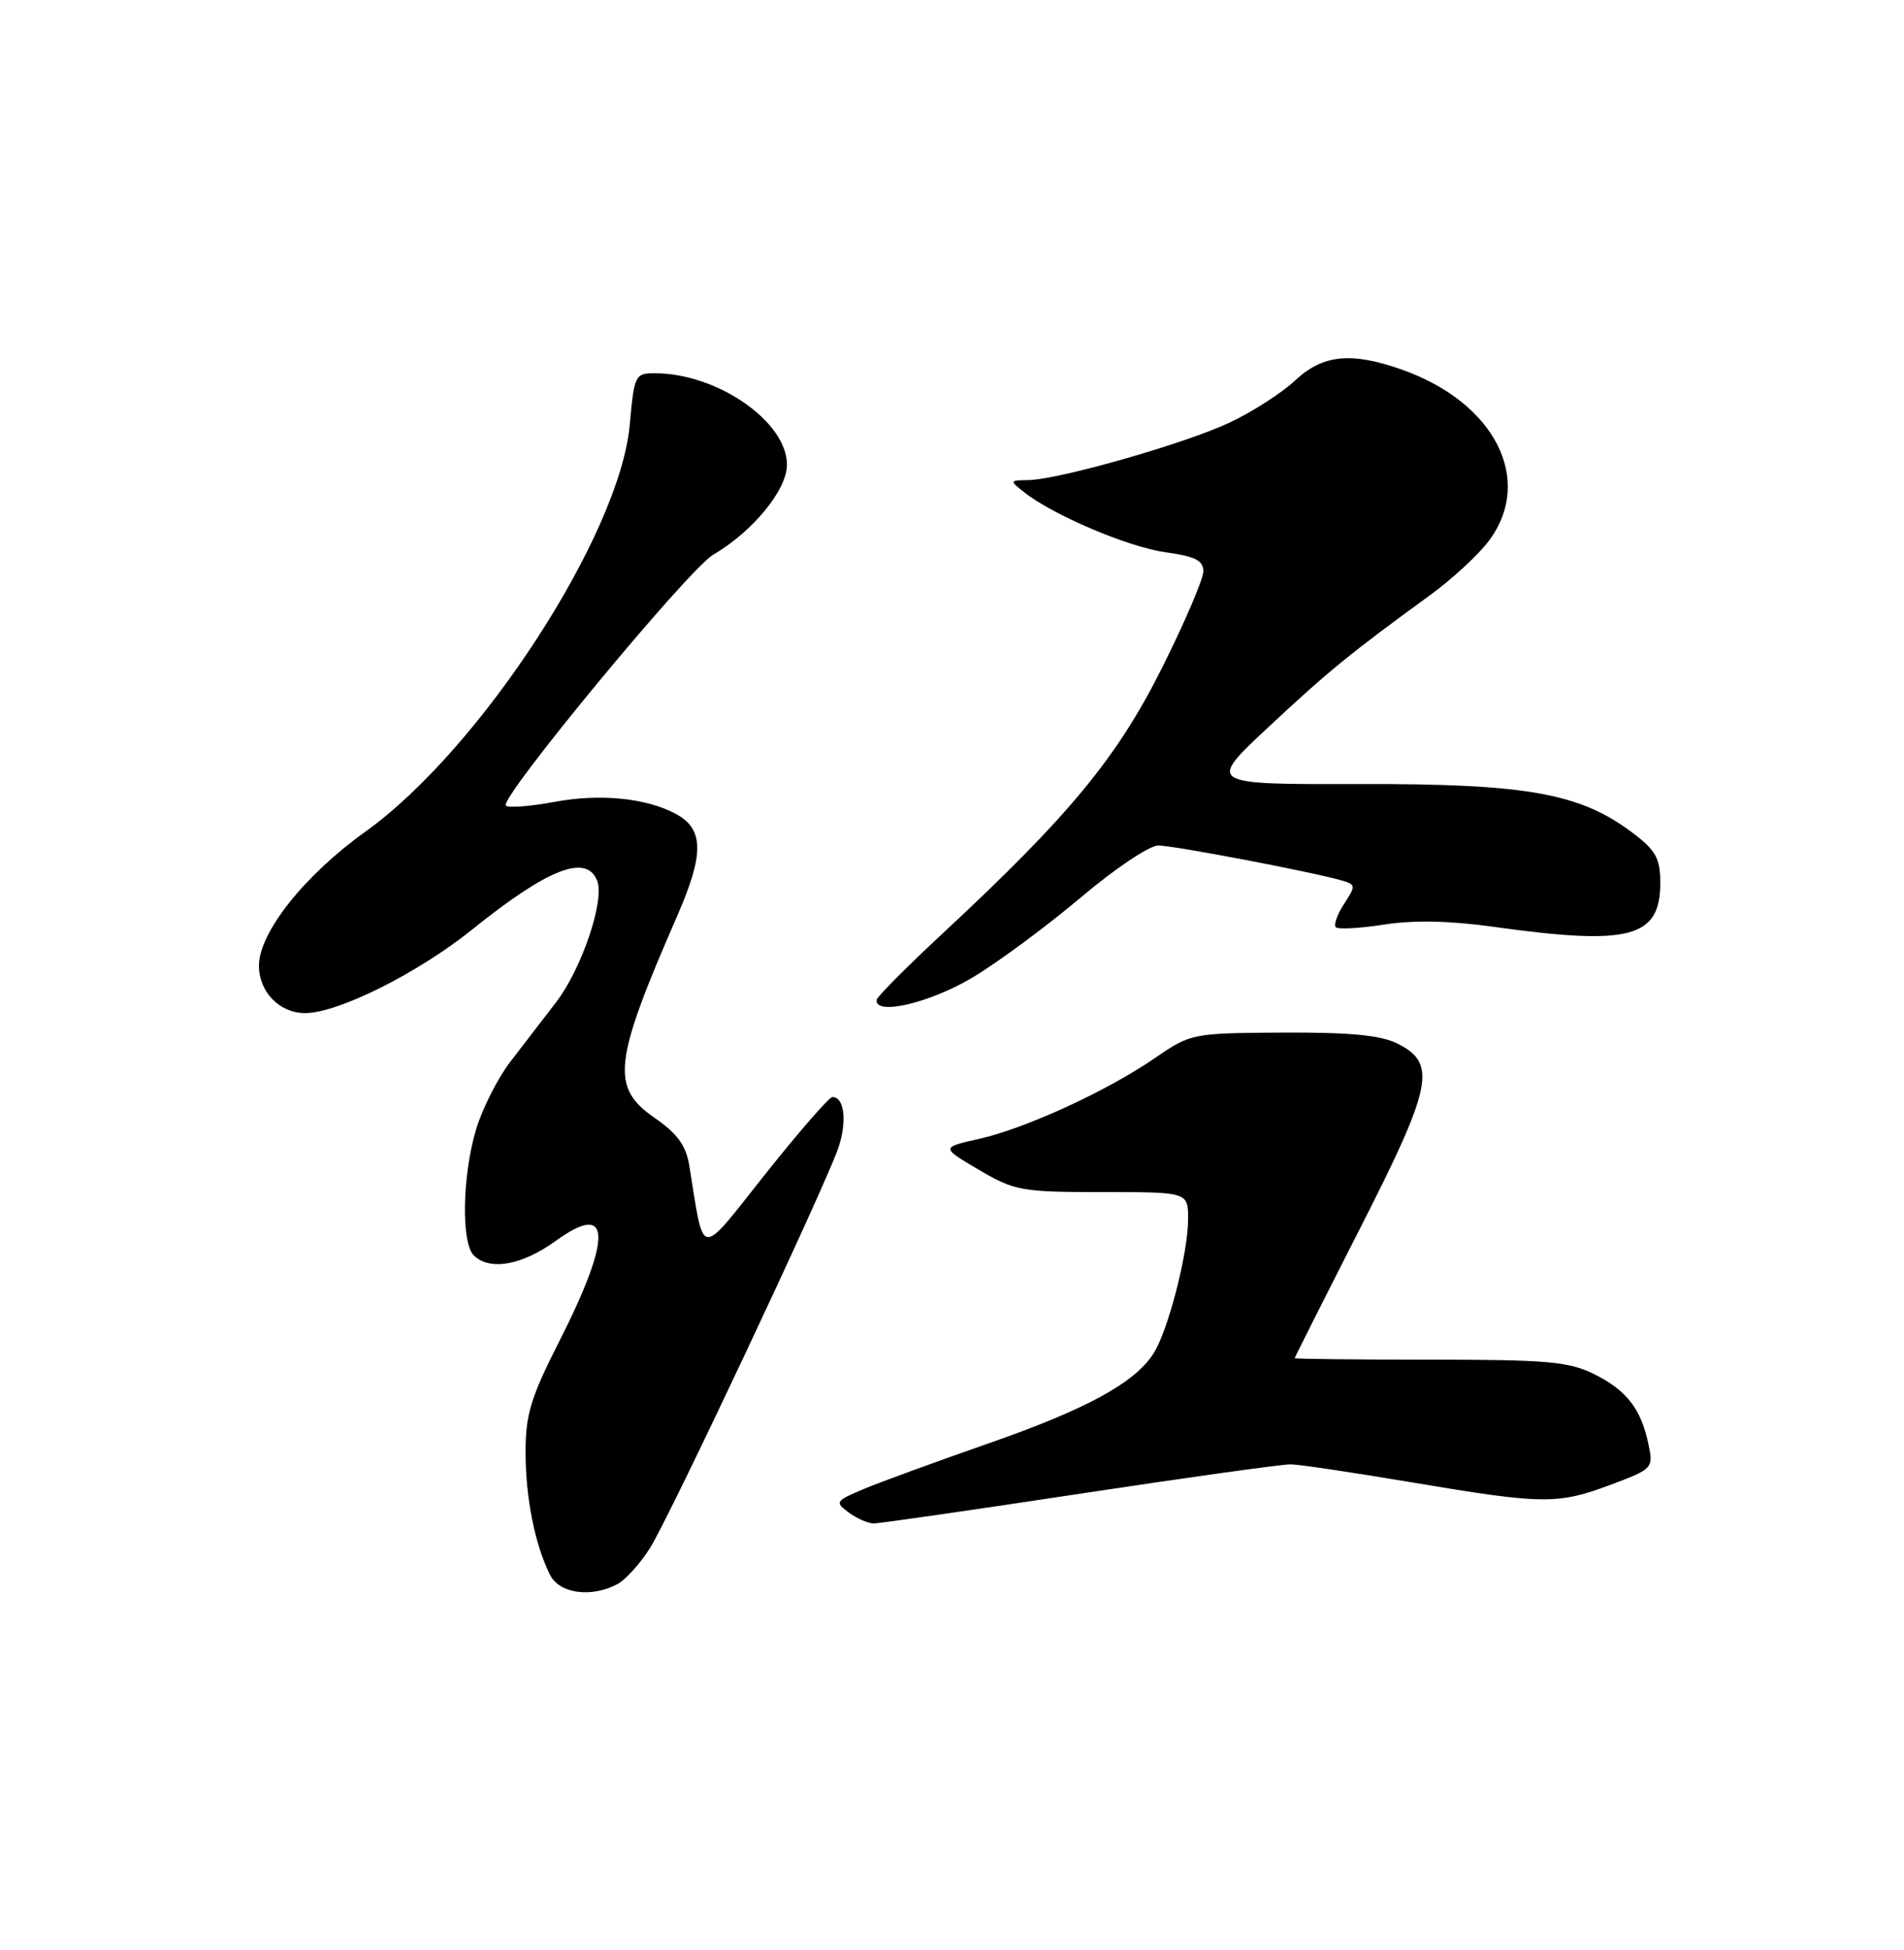 <?xml version="1.0" encoding="UTF-8" standalone="no"?>
<!DOCTYPE svg PUBLIC "-//W3C//DTD SVG 1.1//EN" "http://www.w3.org/Graphics/SVG/1.1/DTD/svg11.dtd" >
<svg xmlns="http://www.w3.org/2000/svg" xmlns:xlink="http://www.w3.org/1999/xlink" version="1.1" viewBox="0 0 250 256">
 <g >
 <path fill="currentColor"
d=" M 81.08 207.96 C 82.15 207.38 84.08 205.25 85.36 203.21 C 87.93 199.13 107.93 156.67 110.01 150.88 C 111.26 147.38 110.90 143.97 109.28 144.03 C 108.85 144.05 104.90 148.59 100.50 154.12 C 91.61 165.30 92.53 165.40 90.50 153.00 C 90.07 150.38 88.93 148.81 85.96 146.76 C 80.15 142.74 80.52 139.48 88.96 120.15 C 92.48 112.07 92.42 108.84 88.74 106.85 C 84.85 104.76 78.80 104.16 72.81 105.27 C 69.62 105.87 66.75 106.08 66.42 105.76 C 65.51 104.84 90.40 74.72 93.64 72.83 C 98.85 69.78 103.33 64.32 103.33 61.01 C 103.33 55.34 94.16 49.00 85.97 49.00 C 83.39 49.00 83.27 49.25 82.69 55.75 C 81.40 70.17 63.07 98.39 47.98 109.18 C 39.99 114.89 34.00 122.43 34.00 126.78 C 34.00 130.23 36.70 133.00 40.06 133.00 C 44.39 133.00 54.89 127.75 62.00 122.03 C 71.98 114.00 77.03 112.04 78.42 115.65 C 79.41 118.23 76.36 127.22 73.03 131.56 C 71.36 133.73 68.65 137.26 66.99 139.41 C 65.34 141.56 63.31 145.58 62.49 148.34 C 60.70 154.38 60.54 163.14 62.20 164.80 C 64.27 166.87 68.54 166.12 72.98 162.90 C 80.28 157.61 80.43 162.31 73.40 176.16 C 69.69 183.47 69.00 185.73 69.01 190.66 C 69.01 196.65 70.23 202.77 72.22 206.75 C 73.45 209.22 77.65 209.79 81.08 207.96 Z  M 141.79 196.10 C 155.93 193.96 168.40 192.22 169.50 192.24 C 170.60 192.26 177.80 193.33 185.50 194.63 C 202.67 197.51 204.50 197.53 211.52 194.91 C 216.99 192.86 217.10 192.74 216.46 189.66 C 215.49 184.98 213.59 182.52 209.32 180.40 C 206.00 178.75 203.18 178.50 187.75 178.50 C 177.99 178.50 170.00 178.41 170.00 178.30 C 170.00 178.20 173.85 170.55 178.55 161.32 C 188.11 142.55 188.70 139.62 183.50 137.01 C 181.30 135.90 177.30 135.52 168.45 135.56 C 156.54 135.63 156.35 135.67 151.68 138.88 C 145.34 143.24 134.72 148.12 128.57 149.51 C 123.54 150.64 123.54 150.64 128.52 153.57 C 133.23 156.34 134.11 156.50 144.75 156.50 C 156.00 156.50 156.00 156.50 156.00 160.04 C 156.00 164.54 153.35 174.81 151.42 177.75 C 148.90 181.61 142.55 185.05 129.69 189.53 C 122.87 191.91 115.53 194.59 113.39 195.49 C 109.69 197.05 109.59 197.20 111.44 198.57 C 112.51 199.35 113.99 200.00 114.73 200.00 C 115.47 200.00 127.64 198.25 141.79 196.10 Z  M 127.83 128.25 C 131.24 126.19 137.61 121.46 142.00 117.75 C 146.39 114.04 150.92 111.00 152.08 111.00 C 154.14 111.00 172.73 114.55 176.31 115.63 C 178.00 116.14 178.01 116.33 176.48 118.67 C 175.58 120.05 175.09 121.42 175.40 121.73 C 175.70 122.03 178.55 121.88 181.73 121.38 C 185.57 120.78 190.34 120.87 196.00 121.66 C 214.02 124.18 218.00 123.13 218.00 115.90 C 218.00 112.74 217.42 111.66 214.53 109.46 C 207.55 104.13 200.62 102.88 178.50 102.93 C 158.50 102.98 158.50 102.98 166.50 95.50 C 174.38 88.14 177.33 85.73 187.79 78.12 C 190.71 76.00 194.19 72.77 195.54 70.94 C 201.44 62.95 196.25 52.82 184.06 48.52 C 177.40 46.17 173.69 46.55 170.05 49.95 C 168.31 51.58 164.46 54.06 161.49 55.46 C 155.64 58.23 139.03 62.97 135.00 63.03 C 132.54 63.06 132.54 63.09 134.50 64.64 C 138.33 67.66 148.19 71.84 153.08 72.51 C 156.93 73.04 158.00 73.58 158.00 75.01 C 158.00 76.02 155.55 81.74 152.55 87.73 C 146.65 99.51 140.38 107.10 123.82 122.50 C 119.09 126.90 115.17 130.84 115.11 131.25 C 114.79 133.40 122.20 131.66 127.83 128.25 Z "/>
</g>
</svg>